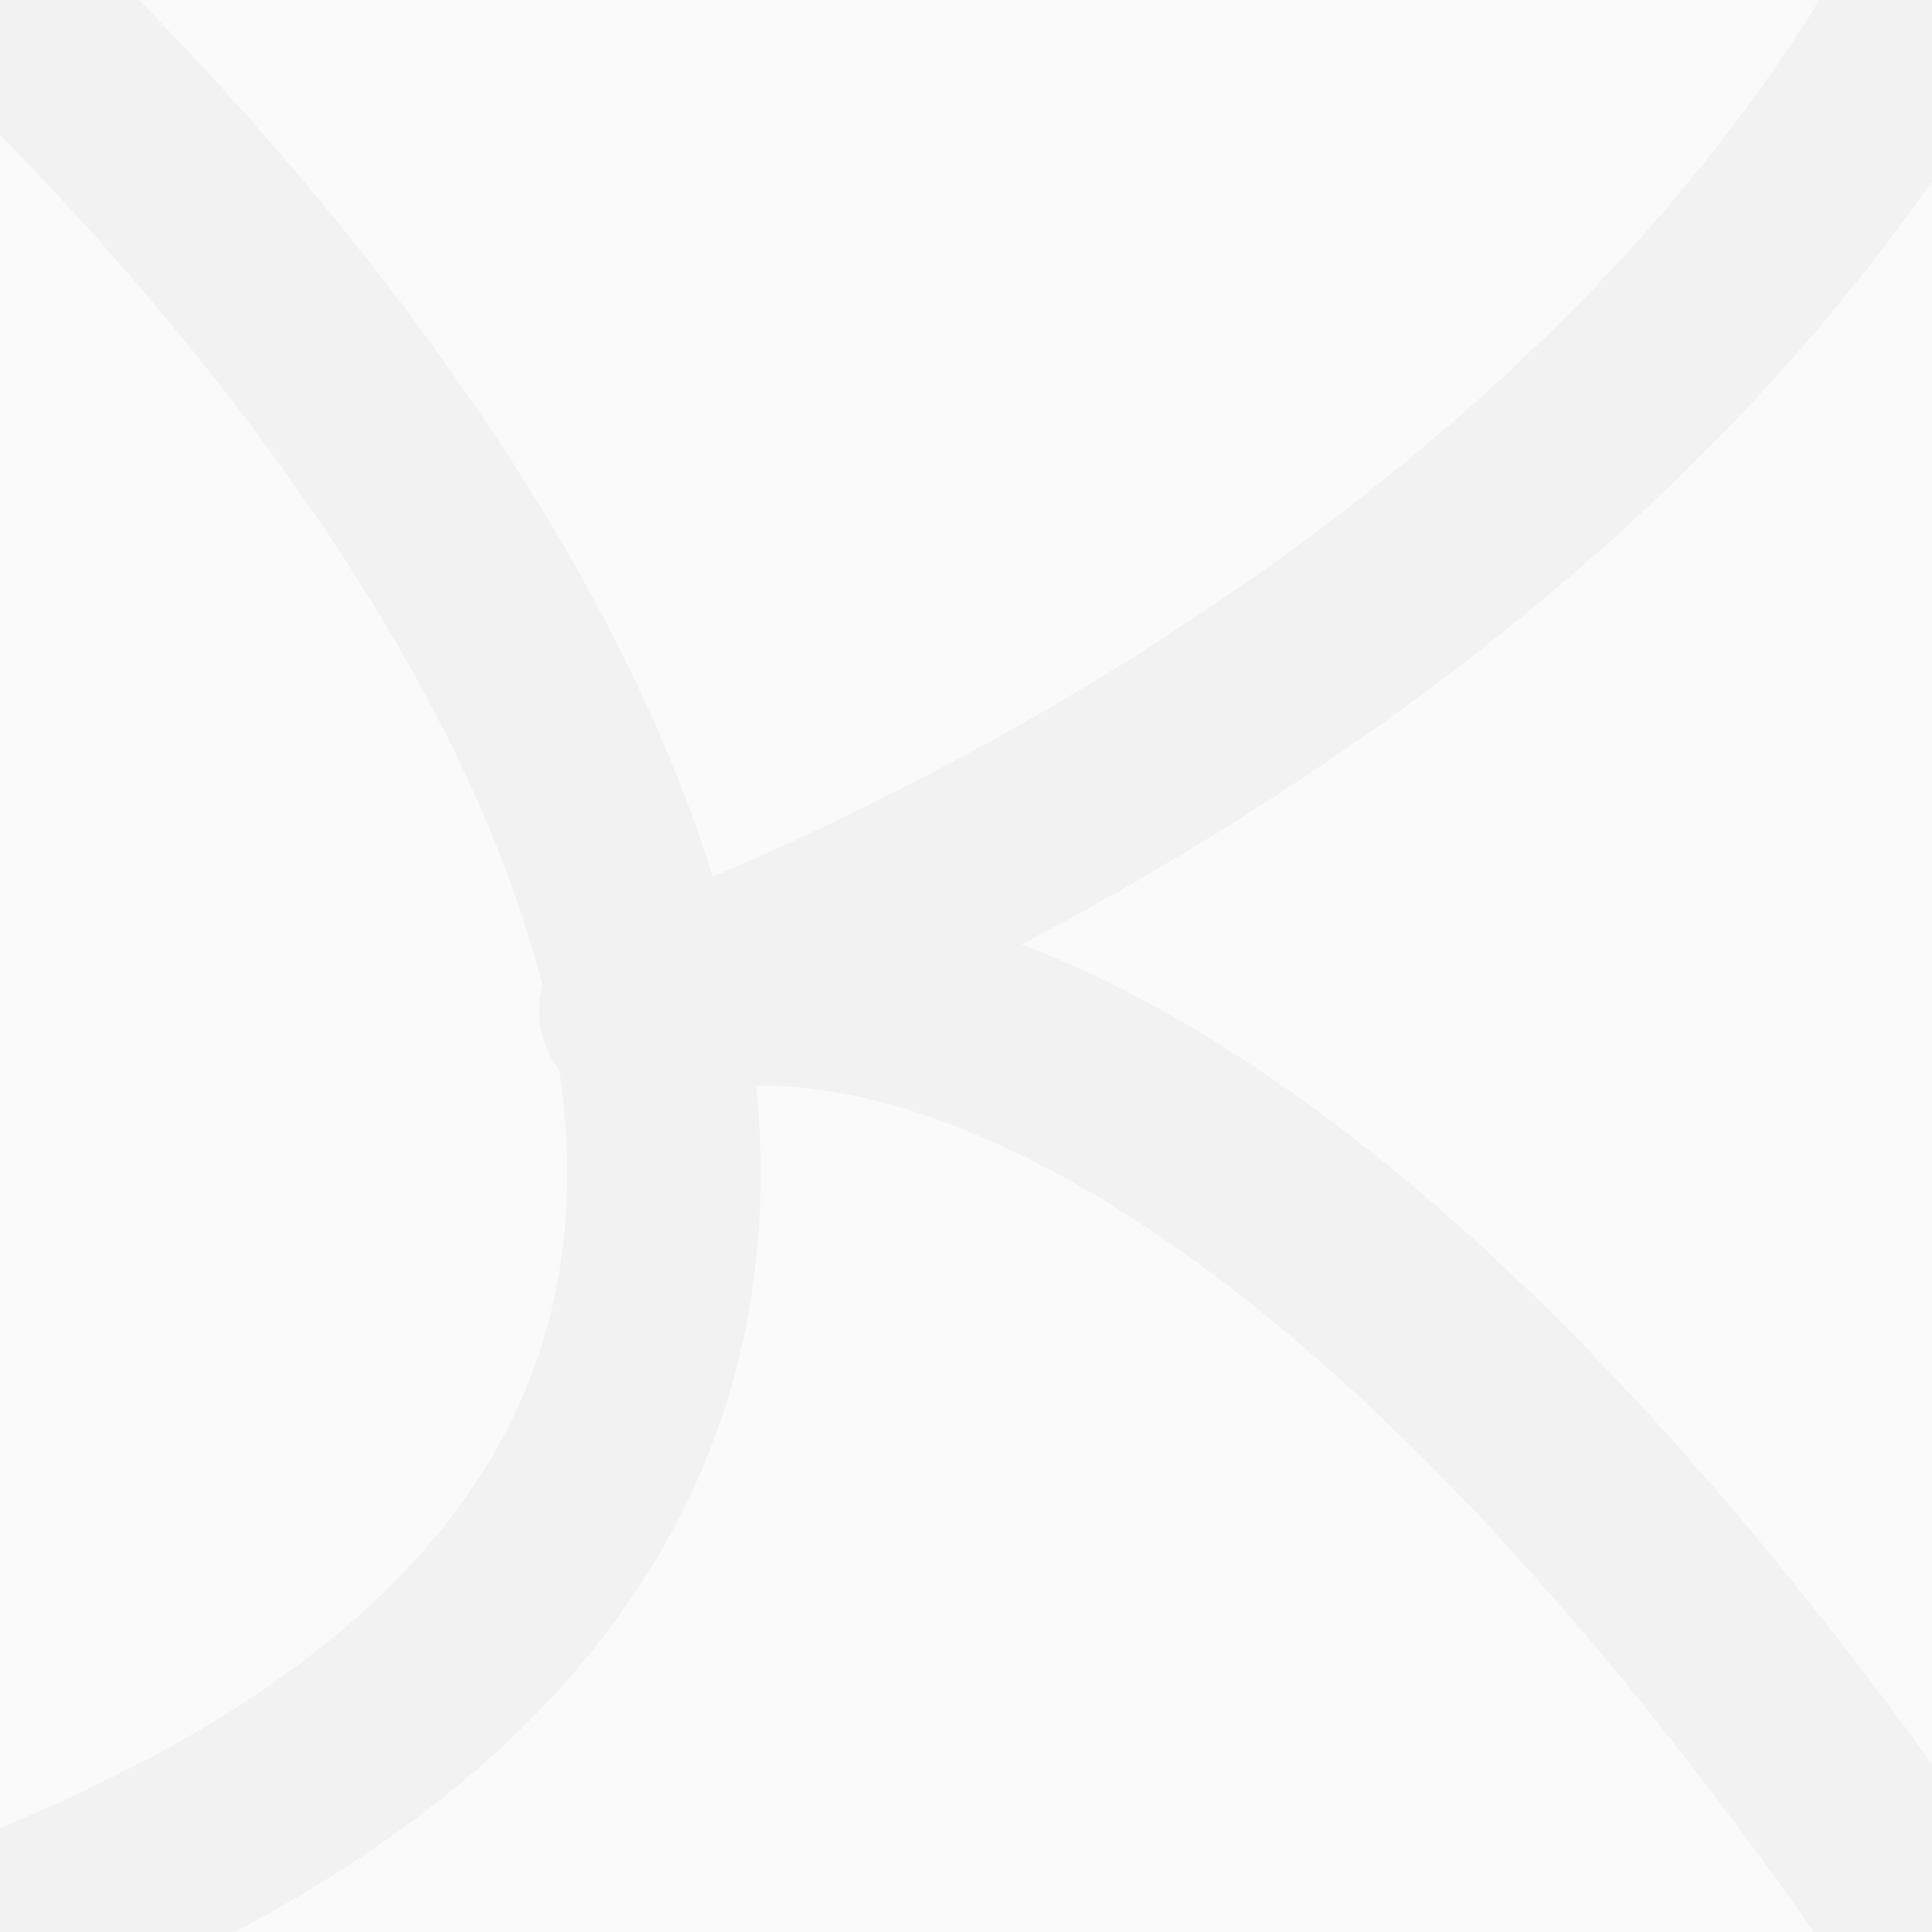 <?xml version="1.0" encoding="UTF-8" standalone="no"?>
<svg
   xmlns:dc="http://purl.org/dc/elements/1.1/"
   xmlns:cc="http://creativecommons.org/ns#"
   xmlns:rdf="http://www.w3.org/1999/02/22-rdf-syntax-ns#"
   xmlns:svg="http://www.w3.org/2000/svg"
   xmlns="http://www.w3.org/2000/svg"
   xmlns:sodipodi="http://sodipodi.sourceforge.net/DTD/sodipodi-0.dtd"
   xmlns:inkscape="http://www.inkscape.org/namespaces/inkscape"
   width="2.646mm"
   height="2.646mm"
   viewBox="0 0 2.646 2.646"
   version="1.1"
   id="svg8"
   inkscape:version="1.0.2 (e86c870879, 2021-01-15)"
   sodipodi:docname="background.svg">
  <rect x="0" y="0" width="2.646" height="2.646" fill="#333333" stroke="none"/>
  <defs
     id="defs2">
    <clipPath
       clipPathUnits="userSpaceOnUse"
       id="clipPath3262">
      <rect
         style="fill:#bdeeee;fill-opacity:1;stroke-width:0.267"
         id="rect3264"
         width="2.646"
         height="2.646"
         x="13.001"
         y="22.769" />
    </clipPath>
    <clipPath
       clipPathUnits="userSpaceOnUse"
       id="clipPath3266">
      <rect
         style="fill:#bdeeee;fill-opacity:1;stroke-width:0.267"
         id="rect3268"
         width="2.646"
         height="2.646"
         x="13.001"
         y="22.769" />
    </clipPath>
    <clipPath
       clipPathUnits="userSpaceOnUse"
       id="clipPath3270">
      <rect
         style="fill:#bdeeee;fill-opacity:1;stroke-width:0.267"
         id="rect3272"
         width="2.646"
         height="2.646"
         x="13.001"
         y="22.769" />
    </clipPath>
  </defs>
  <sodipodi:namedview
     id="base"
     pagecolor="#ffffff"
     bordercolor="#666666"
     borderopacity="1.0"
     inkscape:pageopacity="0.0"
     inkscape:pageshadow="2"
     inkscape:zoom="28.213561"
     inkscape:cx="14.125726"
     inkscape:cy="1.3245378"
     inkscape:document-units="mm"
     inkscape:current-layer="layer1"
     inkscape:document-rotation="0"
     showgrid="false"
     fit-margin-top="0"
     fit-margin-left="0"
     fit-margin-right="0"
     fit-margin-bottom="0"
     inkscape:showpageshadow="false"
     units="mm"
     inkscape:window-width="1920"
     inkscape:window-height="1007"
     inkscape:window-x="322"
     inkscape:window-y="1440"
     inkscape:window-maximized="1" />
  <g
     inkscape:label="Layer 1"
     inkscape:groupmode="layer"
     id="layer1"
     transform="translate(-13.001,-22.769)">
    <rect
       style="fill:#fafafa;fill-opacity:1;stroke-width:0.267"
       id="rect1328"
       width="2.646"
       height="2.646"
       x="13.001"
       y="22.769"
       clip-path="url(#clipPath3270)" />
    <path
       style="fill:none;fill-opacity:1;stroke:#f2f2f2;stroke-width:0.265;stroke-linecap:round;stroke-linejoin:miter;stroke-miterlimit:4;stroke-dasharray:none;stroke-opacity:1"
       d="m 13.001,25.415 c 2.046,-0.793 0,-2.646 0,-2.646"
       id="path3254"
       sodipodi:nodetypes="cc"
       clip-path="url(#clipPath3266)" />
    <path
       style="fill:none;stroke:#f2f2f2;stroke-width:0.265;stroke-linecap:round;stroke-linejoin:miter;stroke-miterlimit:4;stroke-dasharray:none;stroke-opacity:1"
       d="m 15.647,25.415 c -1.097,-1.599 -1.775,-1.262 -1.775,-1.262"
       id="path3284"
       sodipodi:nodetypes="cc" />
    <path
       style="fill:none;stroke:#f2f2f2;stroke-width:0.265;stroke-linecap:round;stroke-linejoin:miter;stroke-miterlimit:4;stroke-dasharray:none;stroke-opacity:1"
       d="m 15.647,22.769 c -0.553,0.971 -1.775,1.384 -1.775,1.384"
       id="path3298"
       sodipodi:nodetypes="cc" />
  </g>
</svg>
